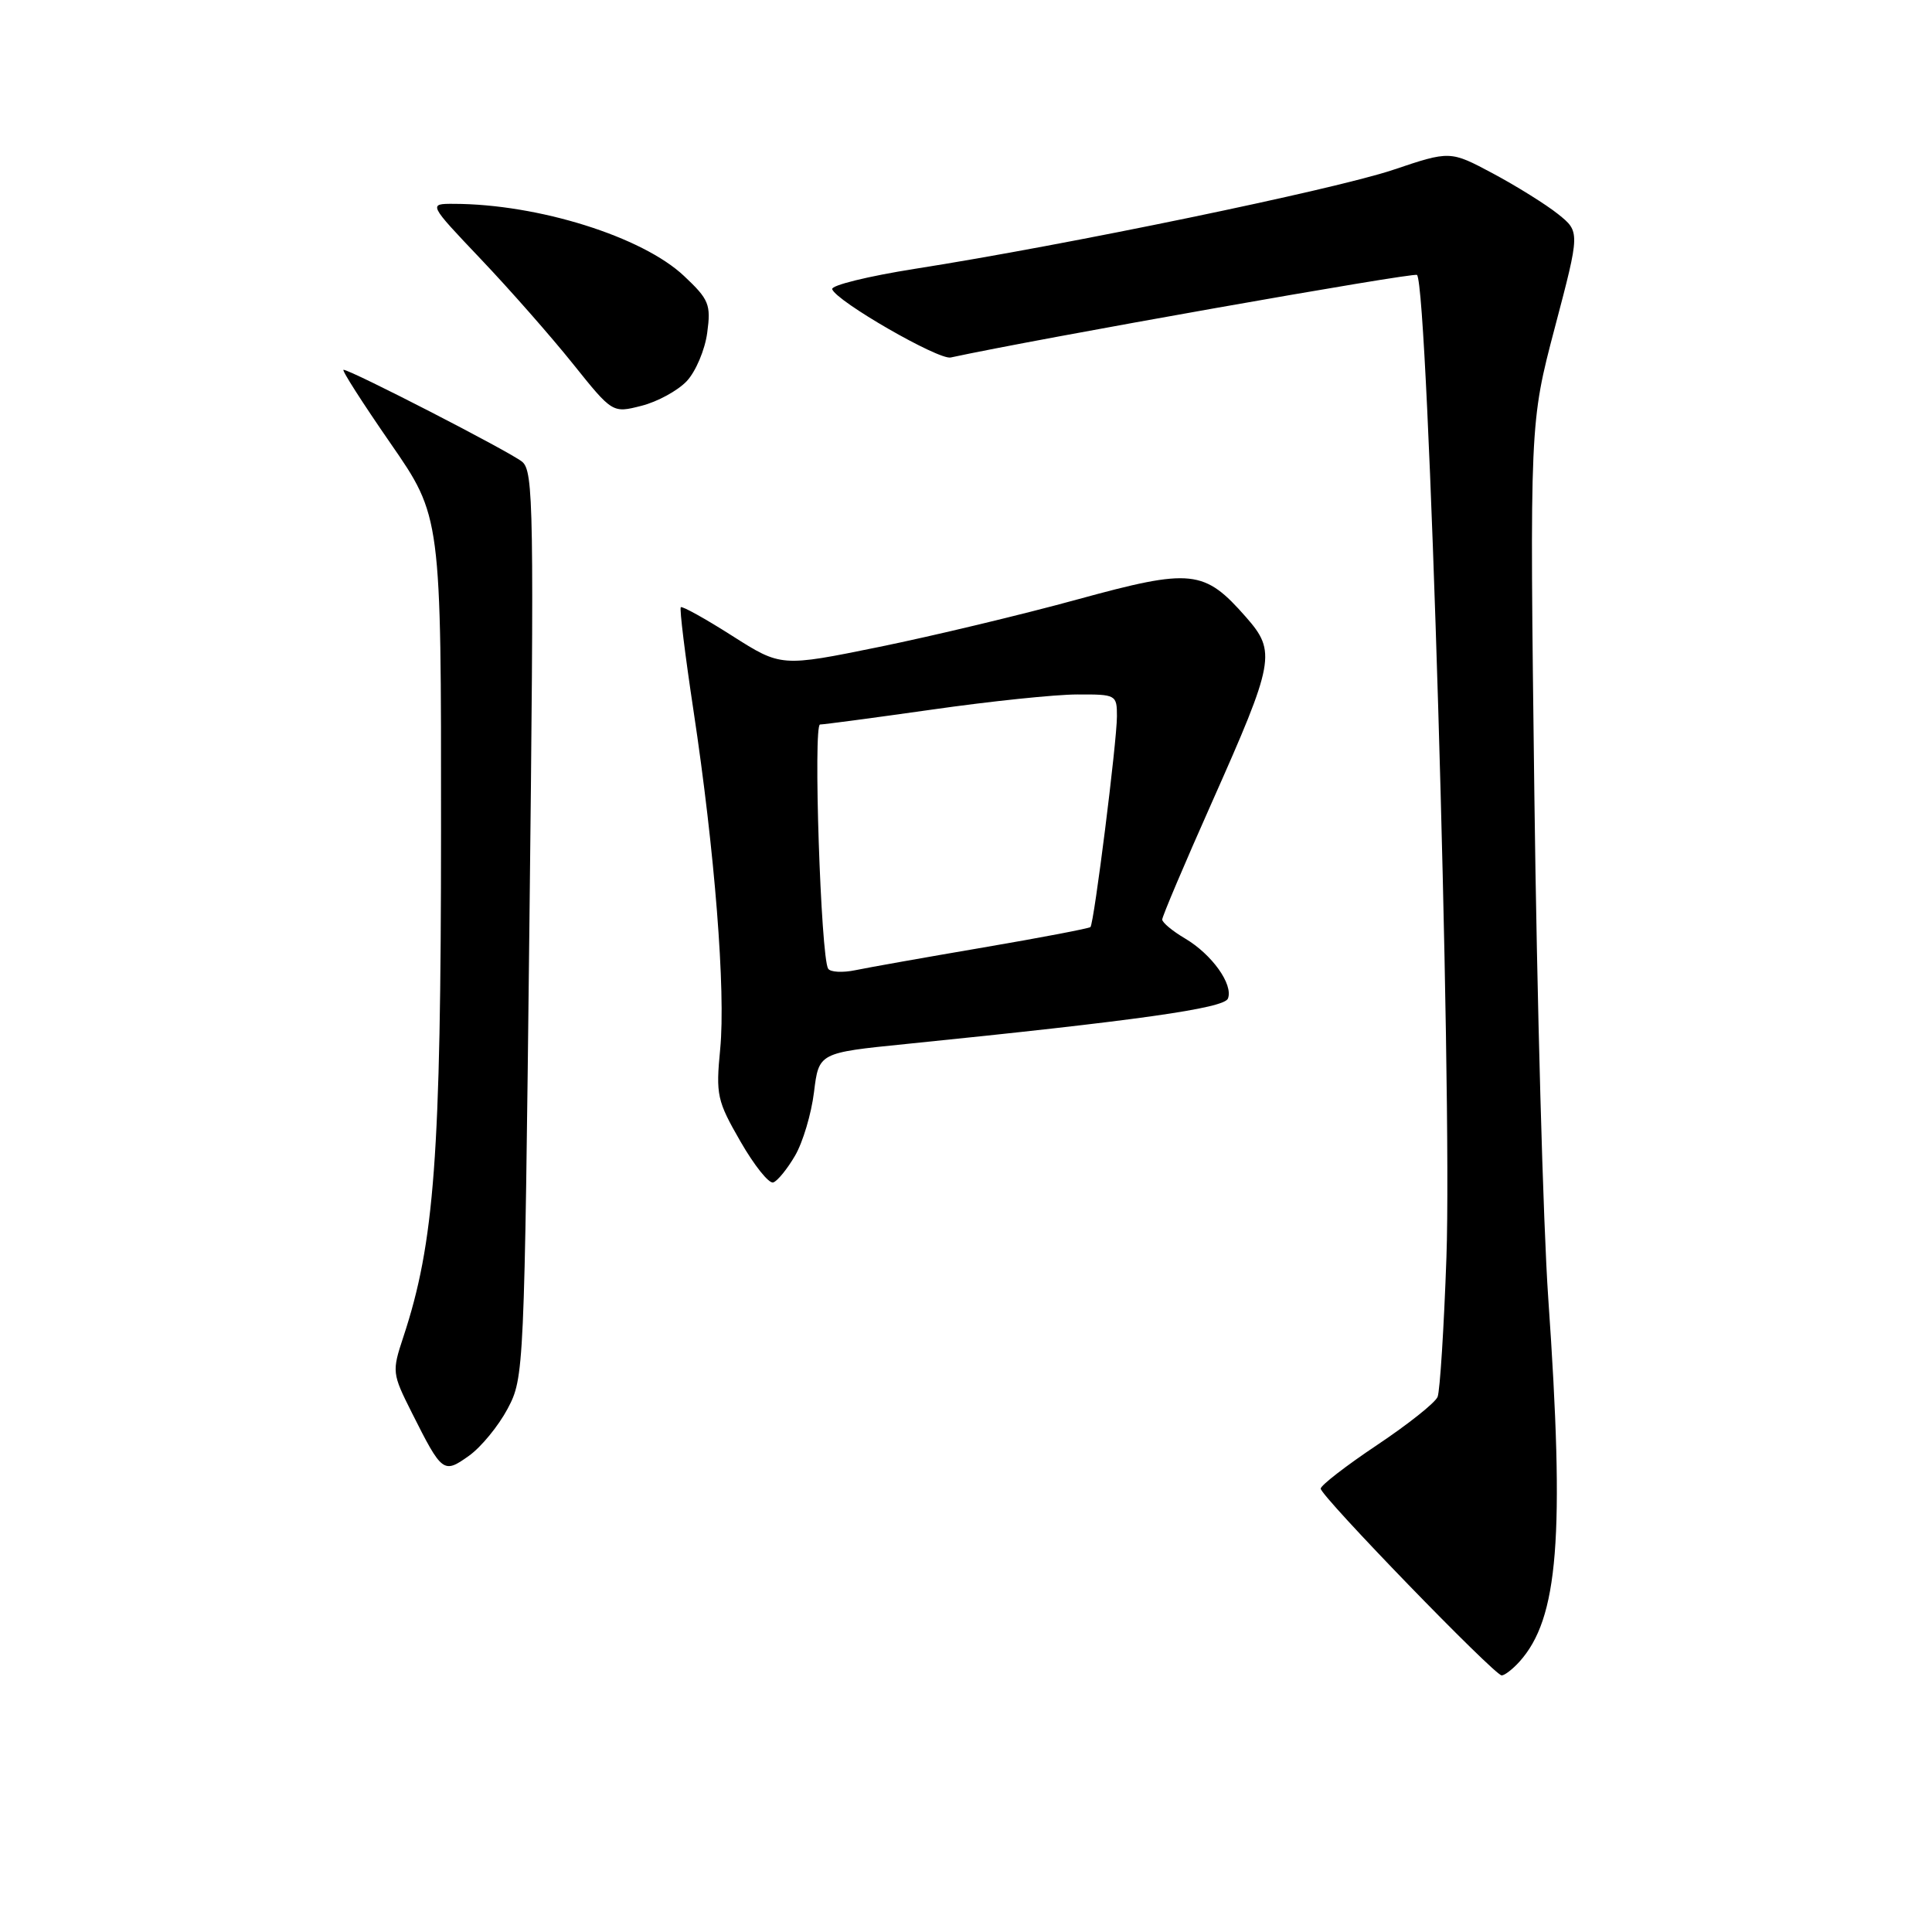 <?xml version="1.0" encoding="UTF-8" standalone="no"?>
<!DOCTYPE svg PUBLIC "-//W3C//DTD SVG 1.1//EN" "http://www.w3.org/Graphics/SVG/1.1/DTD/svg11.dtd" >
<svg xmlns="http://www.w3.org/2000/svg" xmlns:xlink="http://www.w3.org/1999/xlink" version="1.1" viewBox="0 0 256 256">
 <g >
 <path fill="currentColor"
d=" M 201.32 220.20 C 206.50 214.47 207.36 203.71 205.15 172.00 C 204.48 162.38 203.65 132.35 203.31 105.28 C 202.69 56.06 202.69 56.06 206.03 43.38 C 209.37 30.71 209.37 30.71 206.44 28.36 C 204.82 27.07 200.95 24.66 197.83 22.99 C 192.15 19.96 192.15 19.96 184.55 22.52 C 176.75 25.13 141.31 32.47 121.23 35.62 C 115.03 36.60 110.10 37.81 110.27 38.32 C 110.80 39.91 124.36 47.72 125.97 47.37 C 137.33 44.91 187.39 36.05 187.76 36.43 C 189.26 37.93 192.45 144.30 191.66 166.59 C 191.33 175.99 190.80 184.31 190.49 185.09 C 190.18 185.87 186.56 188.74 182.46 191.48 C 178.36 194.22 175.00 196.82 175.00 197.25 C 175.00 198.24 198.03 222.00 198.98 222.00 C 199.37 222.00 200.42 221.19 201.32 220.20 Z  M 67.26 186.67 C 69.44 182.55 69.48 181.84 70.15 122.50 C 70.78 67.18 70.71 62.40 69.17 61.17 C 67.47 59.81 46.46 49.00 45.52 49.00 C 45.23 49.00 48.03 53.37 51.73 58.72 C 58.46 68.44 58.46 68.44 58.44 109.97 C 58.43 153.18 57.57 164.69 53.44 177.17 C 51.93 181.74 51.95 181.98 54.56 187.17 C 58.58 195.17 58.76 195.31 62.14 192.90 C 63.74 191.76 66.04 188.96 67.26 186.67 Z  M 105.35 153.13 C 106.38 151.37 107.51 147.58 107.86 144.71 C 108.50 139.50 108.50 139.50 120.00 138.34 C 150.64 135.24 162.21 133.61 162.71 132.31 C 163.43 130.44 160.59 126.46 157.02 124.35 C 155.36 123.37 154.00 122.24 154.00 121.84 C 154.00 121.44 156.96 114.45 160.59 106.30 C 168.90 87.62 169.13 86.36 165.11 81.78 C 159.56 75.46 157.91 75.28 142.79 79.42 C 135.48 81.43 123.65 84.26 116.50 85.72 C 103.50 88.37 103.50 88.37 97.02 84.25 C 93.46 81.98 90.39 80.28 90.21 80.46 C 90.02 80.64 90.78 86.80 91.89 94.15 C 94.71 112.79 96.17 131.32 95.43 139.00 C 94.84 145.09 95.01 145.86 98.12 151.26 C 99.94 154.43 101.89 156.87 102.46 156.68 C 103.02 156.49 104.32 154.90 105.35 153.13 Z  M 91.00 50.50 C 92.19 49.23 93.41 46.35 93.71 44.09 C 94.22 40.35 93.95 39.68 90.64 36.57 C 85.12 31.36 71.30 27.03 60.12 27.01 C 56.75 27.00 56.75 27.00 63.70 34.32 C 67.53 38.35 73.02 44.59 75.91 48.20 C 81.16 54.75 81.16 54.75 85.00 53.77 C 87.11 53.24 89.81 51.76 91.00 50.50 Z  M 109.73 128.35 C 108.76 126.74 107.74 96.00 108.66 96.00 C 109.15 96.00 115.84 95.11 123.53 94.02 C 131.21 92.92 139.86 92.02 142.75 92.02 C 147.88 92.00 148.00 92.06 148.00 94.91 C 148.00 98.26 144.97 122.33 144.49 122.84 C 144.31 123.02 137.94 124.24 130.33 125.54 C 122.72 126.84 115.09 128.19 113.37 128.55 C 111.65 128.91 110.01 128.82 109.73 128.35 Z "/>
</g>
</svg>